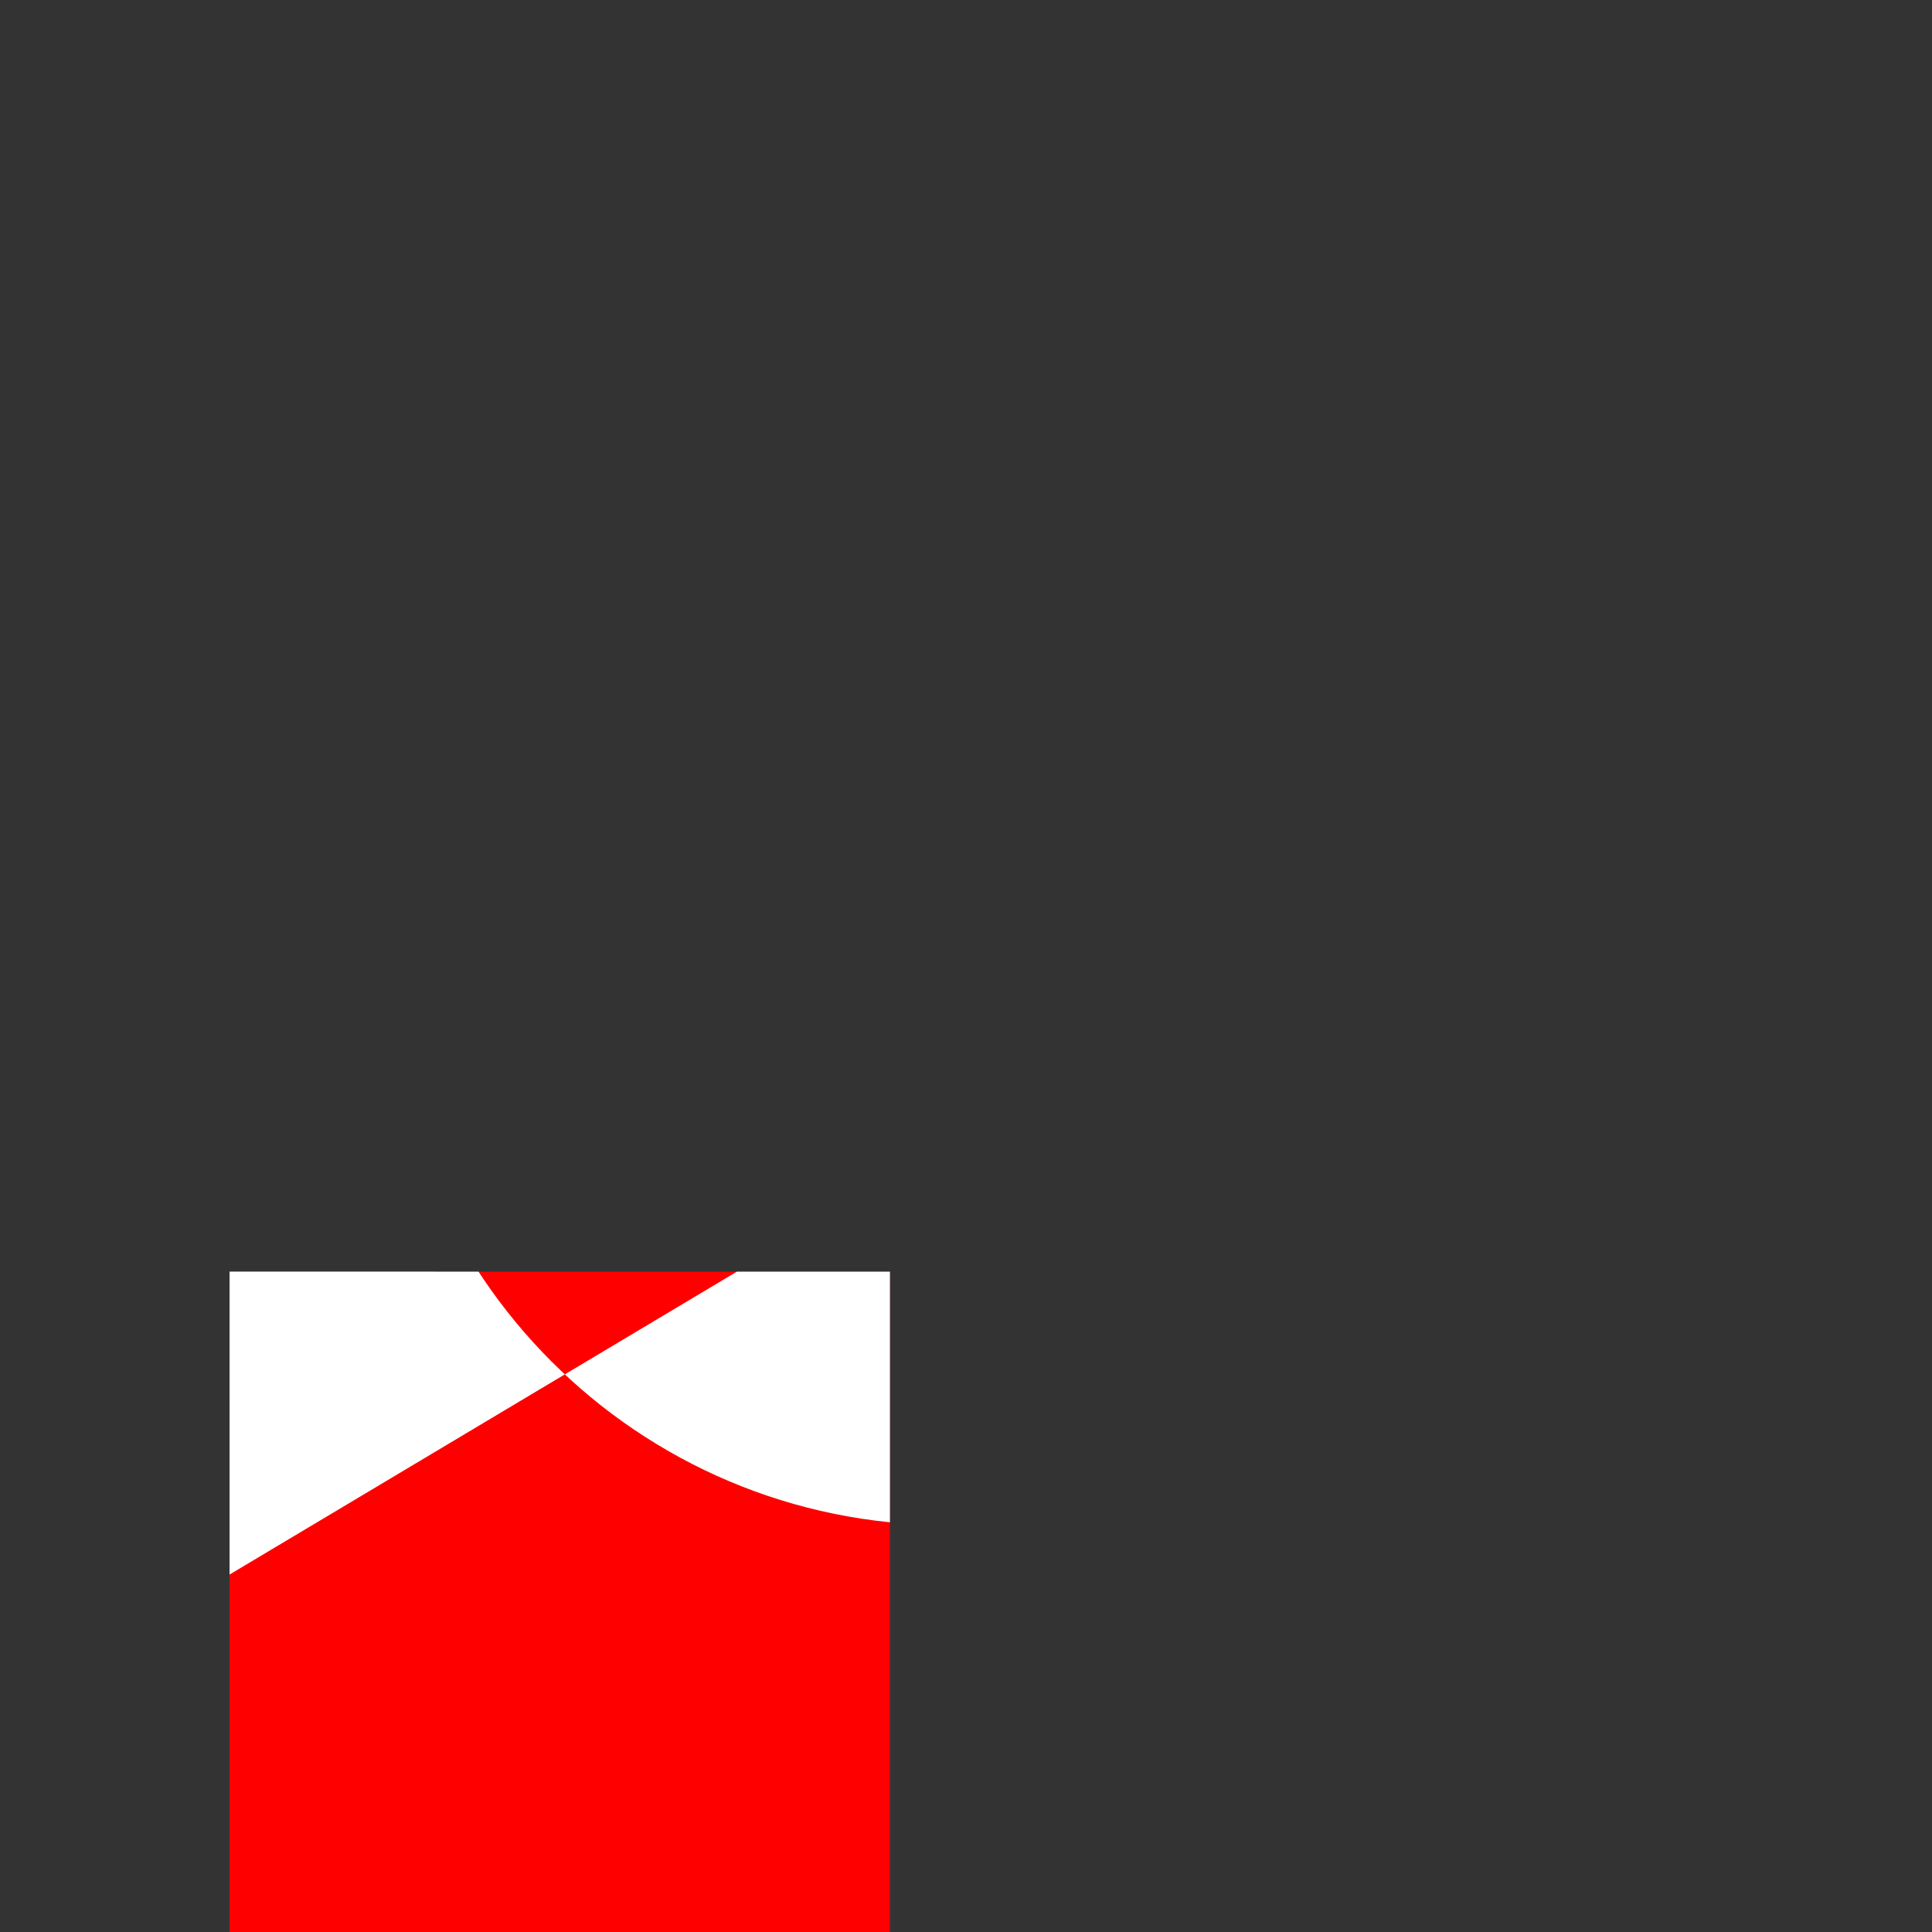 <svg xmlns="http://www.w3.org/2000/svg" height="512" width="512" viewBox="0 0 512 512"><rect x="0" y="0" width="512" height="512" fill="#333333" stroke="none"/><defs><clipPath id="a"><path fill="#808080" d="M60.84 337h175v175h-175z"/></clipPath></defs><g clip-path="url(#a)" fill-rule="evenodd"><path d="M-178 .092l428.835 256.025-428.835 256.025zm857.669 0l-428.835 256.025 428.835 256.025z" fill="#00cf00"/><path d="M-178 .092l428.835 256.025 428.835-256.025zm0 512.05l428.835-256.025 428.835 256.025z" fill="#f00"/><path d="M679.669.092h-79.909l-777.76 464.356v47.708h79.909l777.76-464.356zM398.914 256.105c0 81.776-66.291 148.067-148.067 148.067s-148.067-66.291-148.067-148.067 66.291-148.067 148.067-148.067 148.067 66.291 148.067 148.067zM-178 .092v47.708l777.76 464.356h79.909v-47.708l-777.76-464.356z" fill="#fff"/><path stroke="#00de00" stroke-width="NaN" fill="#f00" d="M279.986 200.26l-19.253.322-9.948 16.444-9.919-16.473-19.224-.41 9.305-16.825-9.246-16.877 19.224-.331 9.978-16.462 9.919 16.497 19.224.41-9.334 16.819zm-64.498 111.656l-19.253.322-9.948 16.444-9.919-16.473-19.224-.41 9.305-16.825-9.246-16.877 19.224-.331 9.978-16.462 9.919 16.497 19.224.41-9.334 16.819zm130.579 0l-19.253.322-9.948 16.444-9.919-16.473-19.224-.41 9.305-16.825-9.246-16.877 19.224-.331 9.978-16.462 9.919 16.497 19.224.41-9.334 16.819z"/></g></svg>
